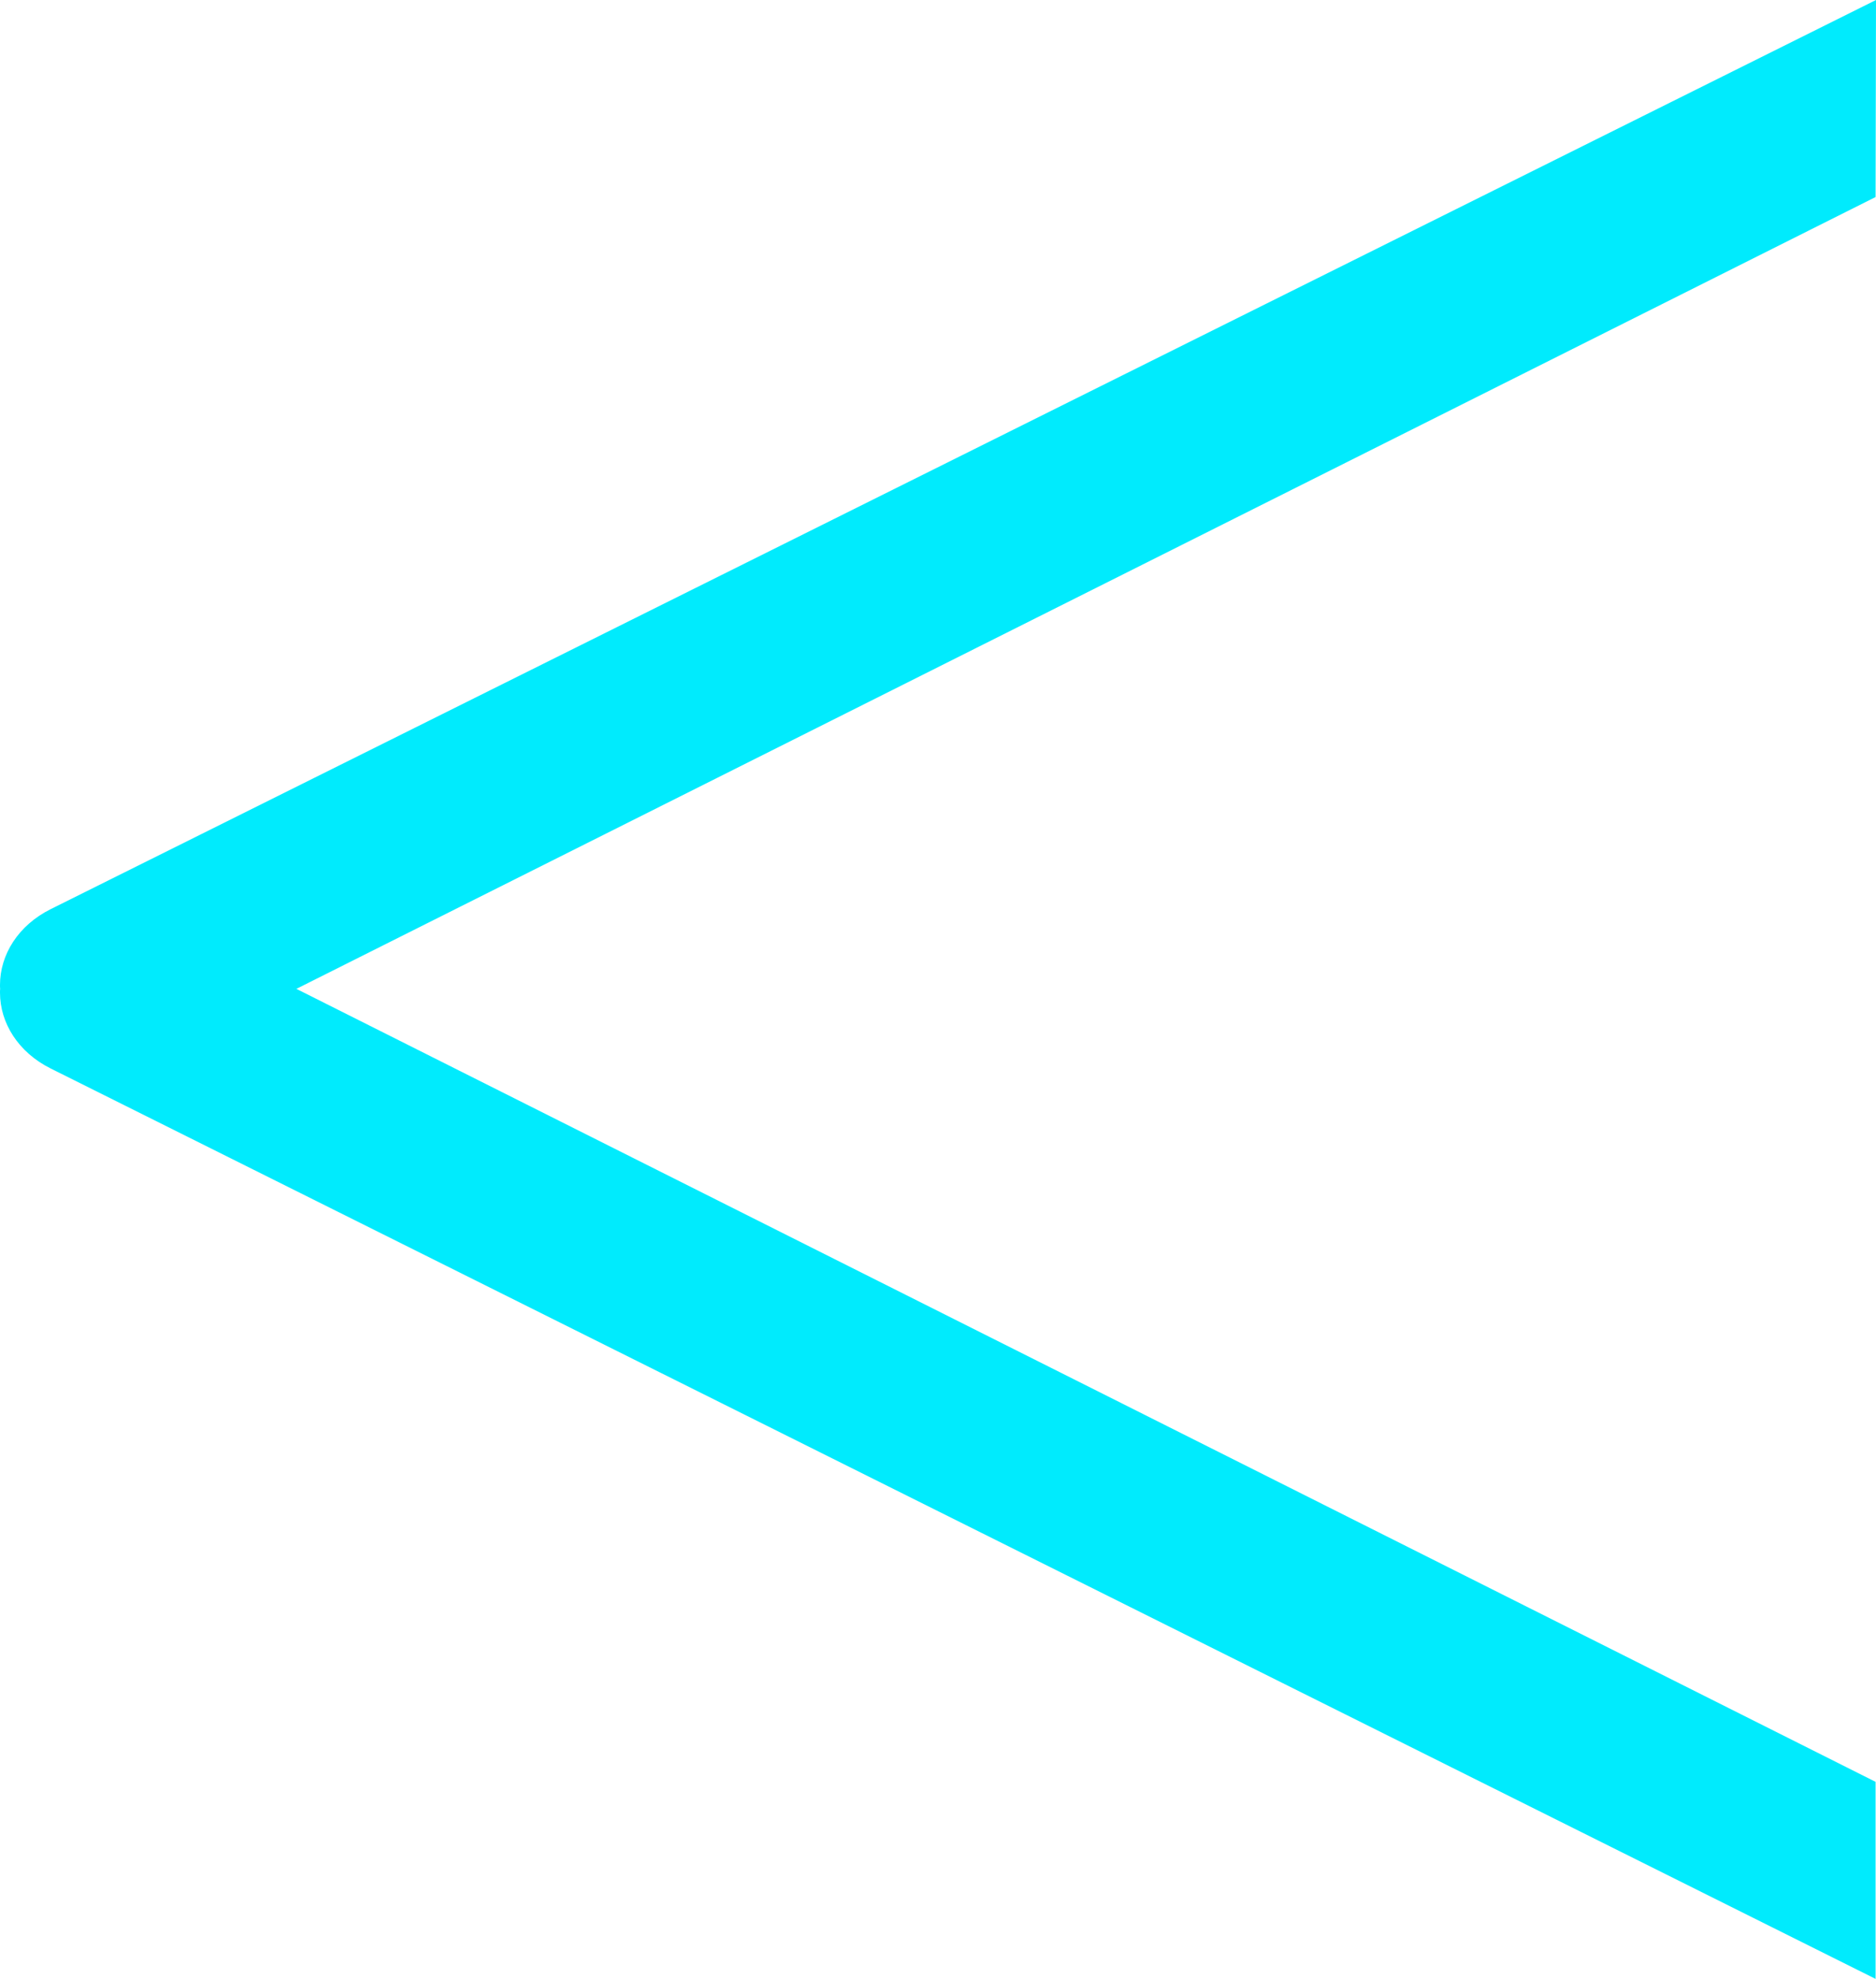 <?xml version="1.0" encoding="UTF-8"?>
<svg id="Calque_2" data-name="Calque 2" xmlns="http://www.w3.org/2000/svg" viewBox="0 0 268.51 283.2">
  <defs>
    <style>
      .cls-1 {
        fill: #00ebfd;
        stroke-width: 0px;
      }
    </style>
  </defs>
  <g id="Calque_1-2" data-name="Calque 1">
    <path class="cls-1" d="M268.45,28.2L42.42,141.52l226.03,113.49v28.2L7.26,152.92c-4.66-2.32-7.26-6.53-7.26-10.85,0-.19,0-.36.02-.55-.02-.19-.02-.37-.02-.56,0-4.32,2.6-8.53,7.26-10.85L268.51,0l-.06,28.2Z"/>
  </g>
</svg>